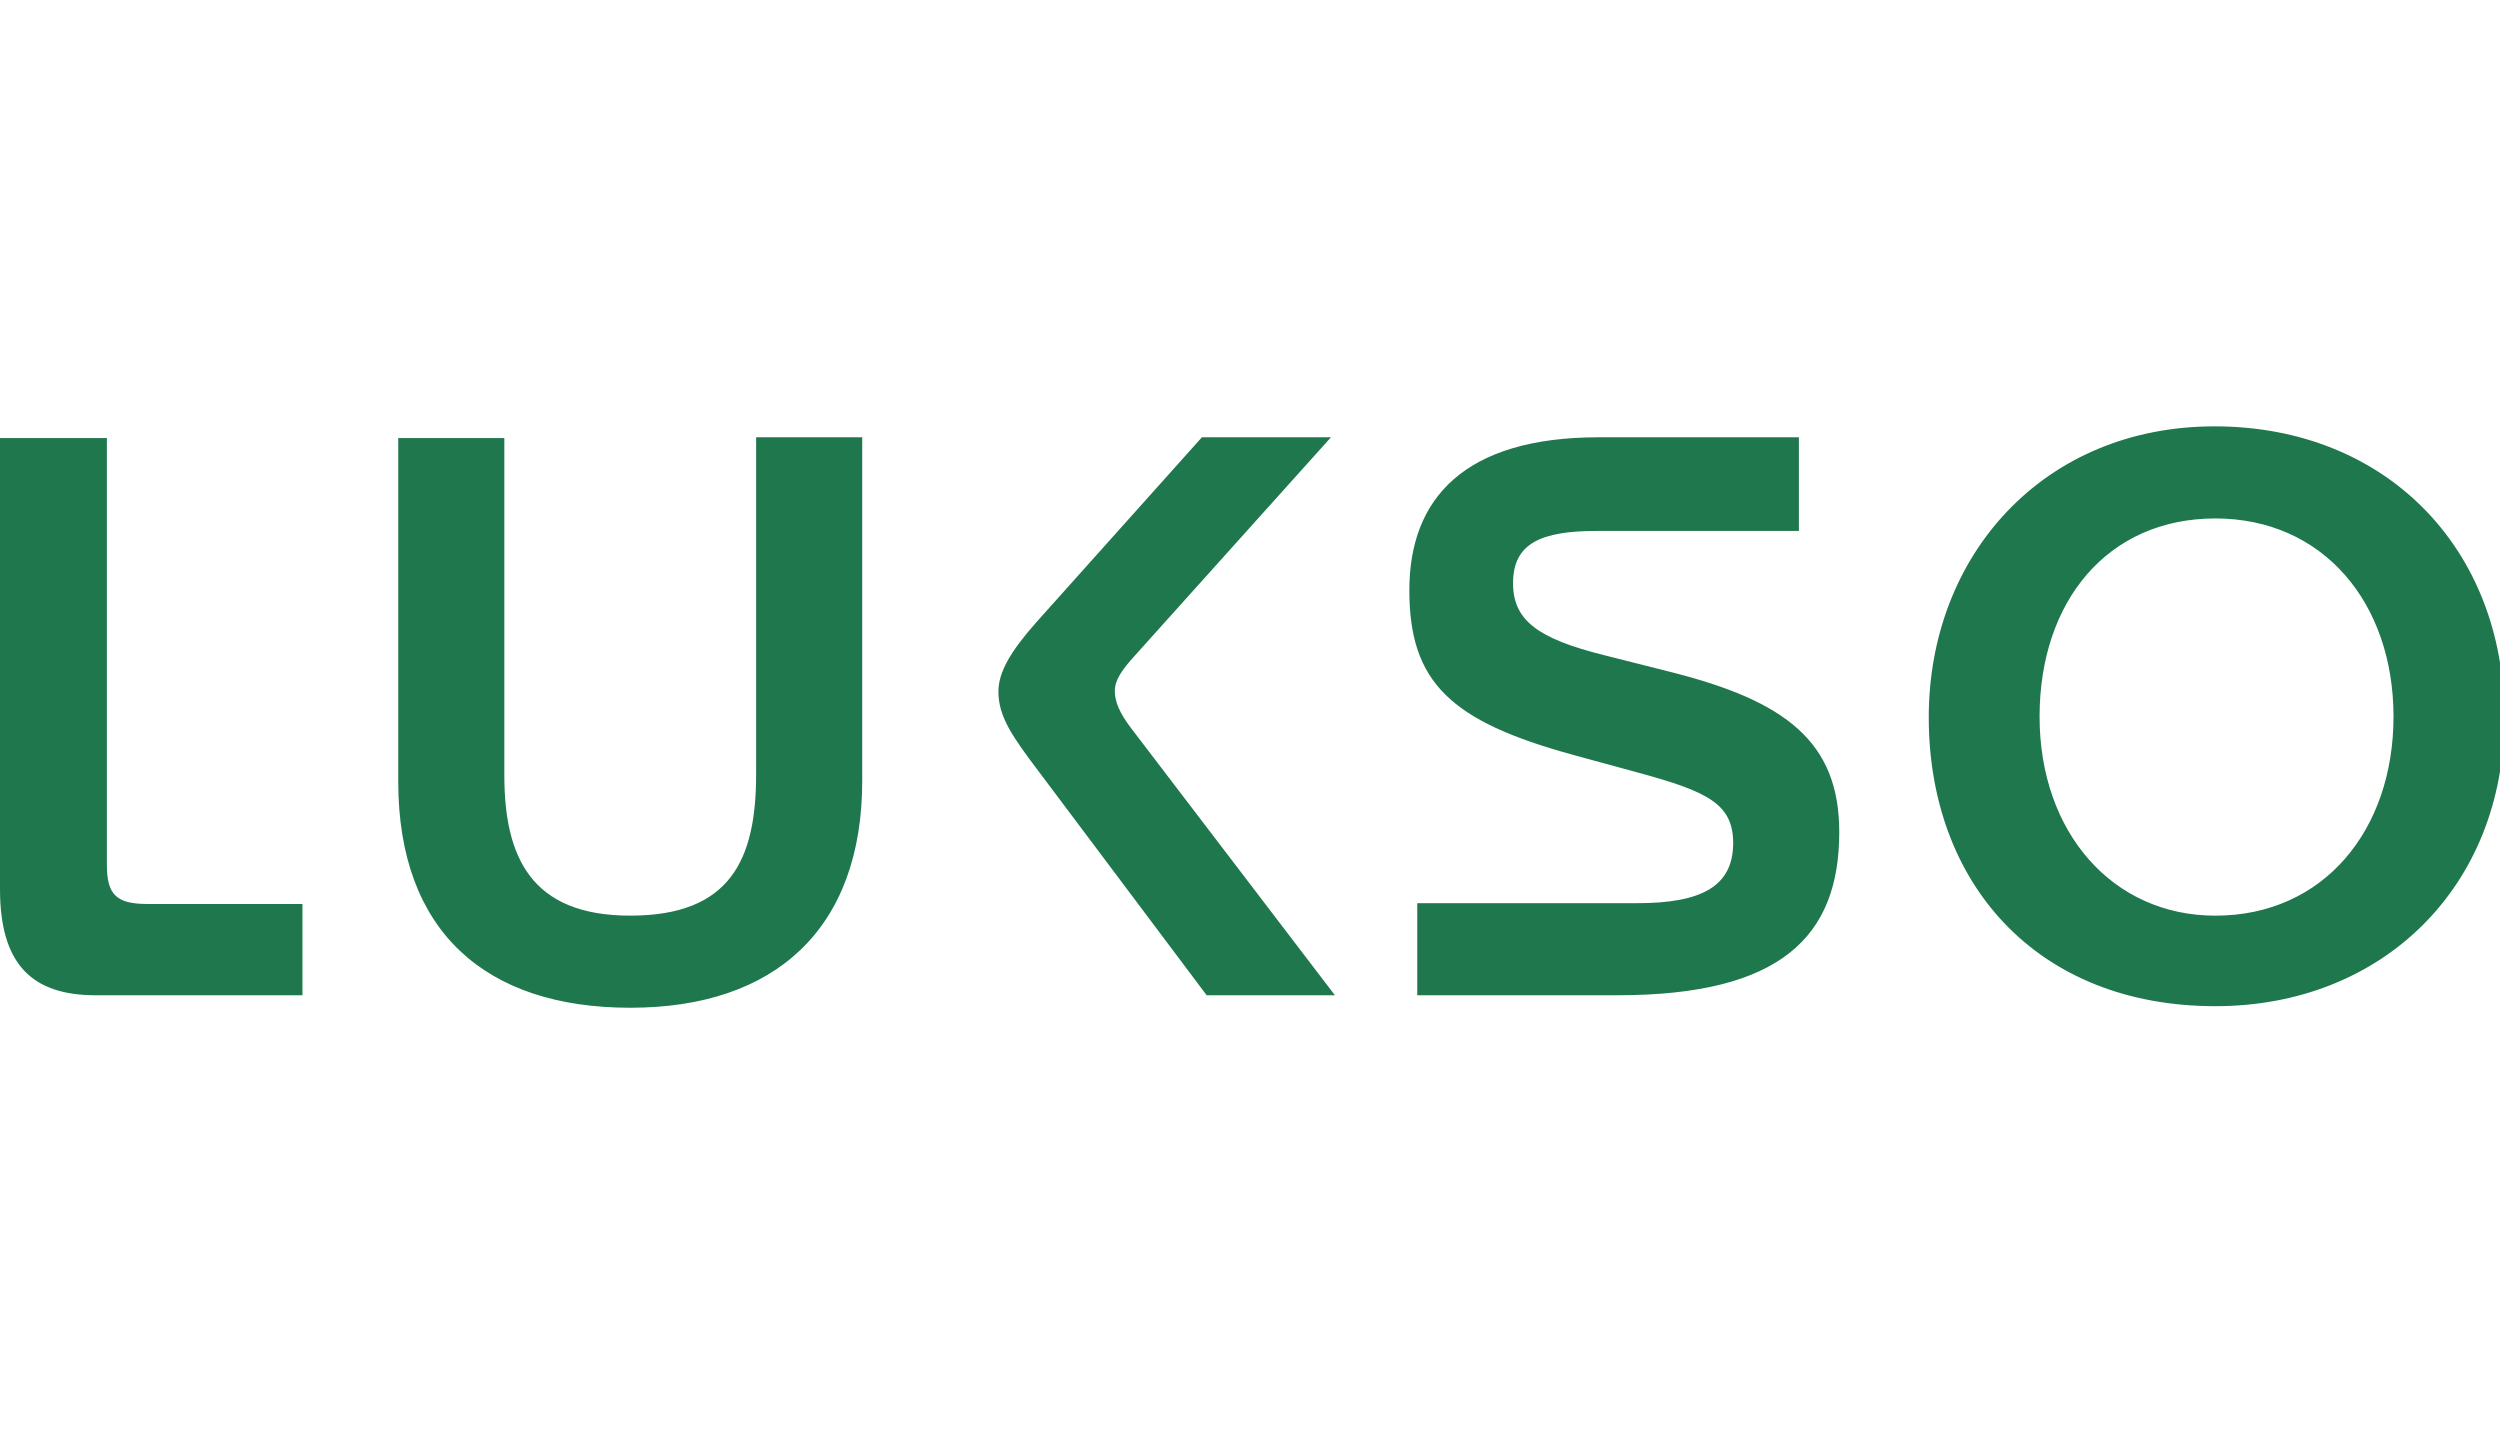 <svg width="129" height="74" viewBox="0 0 129 74" fill="none" xmlns="http://www.w3.org/2000/svg">
<g clip-path="url(#clip0_2591_9)">
<path d="M53.561 39.758L62.264 51.356H68.882L58.342 37.544C57.77 36.779 57.525 36.214 57.525 35.651C57.525 35.087 57.892 34.563 58.586 33.799L68.678 22.564H62.018L53.439 32.148C52.132 33.637 51.518 34.685 51.518 35.692C51.518 36.98 52.254 38.027 53.561 39.758ZM99.523 37.02C99.523 28.645 105.447 22 114.272 22C123.096 22 129.225 28.282 129.225 37.02C129.225 45.757 122.934 51.919 114.314 51.919C105.081 51.919 99.524 45.558 99.524 37.02H99.523ZM123.505 36.98C123.505 31.101 119.869 26.752 114.312 26.752C108.756 26.752 105.242 31.021 105.242 36.98C105.242 42.94 109 47.248 114.312 47.248C119.91 47.248 123.505 42.819 123.505 36.98ZM83.466 51.356H73.13V46.604H84.488C87.756 46.604 89.431 45.759 89.431 43.503C89.431 41.49 88.124 40.846 84.57 39.879L81.179 38.953C74.847 37.221 72.722 35.208 72.722 30.456C72.722 25.704 75.582 22.564 82.487 22.564H92.823V27.396H82.405C79.504 27.396 78.073 28.04 78.073 30.093C78.073 32.026 79.381 32.952 82.731 33.797L86.245 34.684C92.127 36.173 94.906 38.267 94.906 42.938C94.906 48.334 91.882 51.355 83.466 51.355V51.356ZM32.52 52C25.044 52 20.549 48.054 20.549 40.323V22.605H26.024V39.999C26.024 44.187 27.372 47.247 32.52 47.247C37.667 47.247 39.016 44.388 39.016 39.958V22.564H44.491V40.282C44.491 47.933 39.997 52 32.52 52ZM5.515 22.605H0V45.879C0 49.745 1.635 51.356 4.943 51.356H15.607V46.645H7.599C6.006 46.645 5.516 46.162 5.516 44.632V22.605H5.515Z" fill="#1F774D"/>
</g>
<defs>
<clipPath id="clip0_2591_9">
<rect width="129" height="74" fill="white"/>
</clipPath>
</defs>
</svg>
